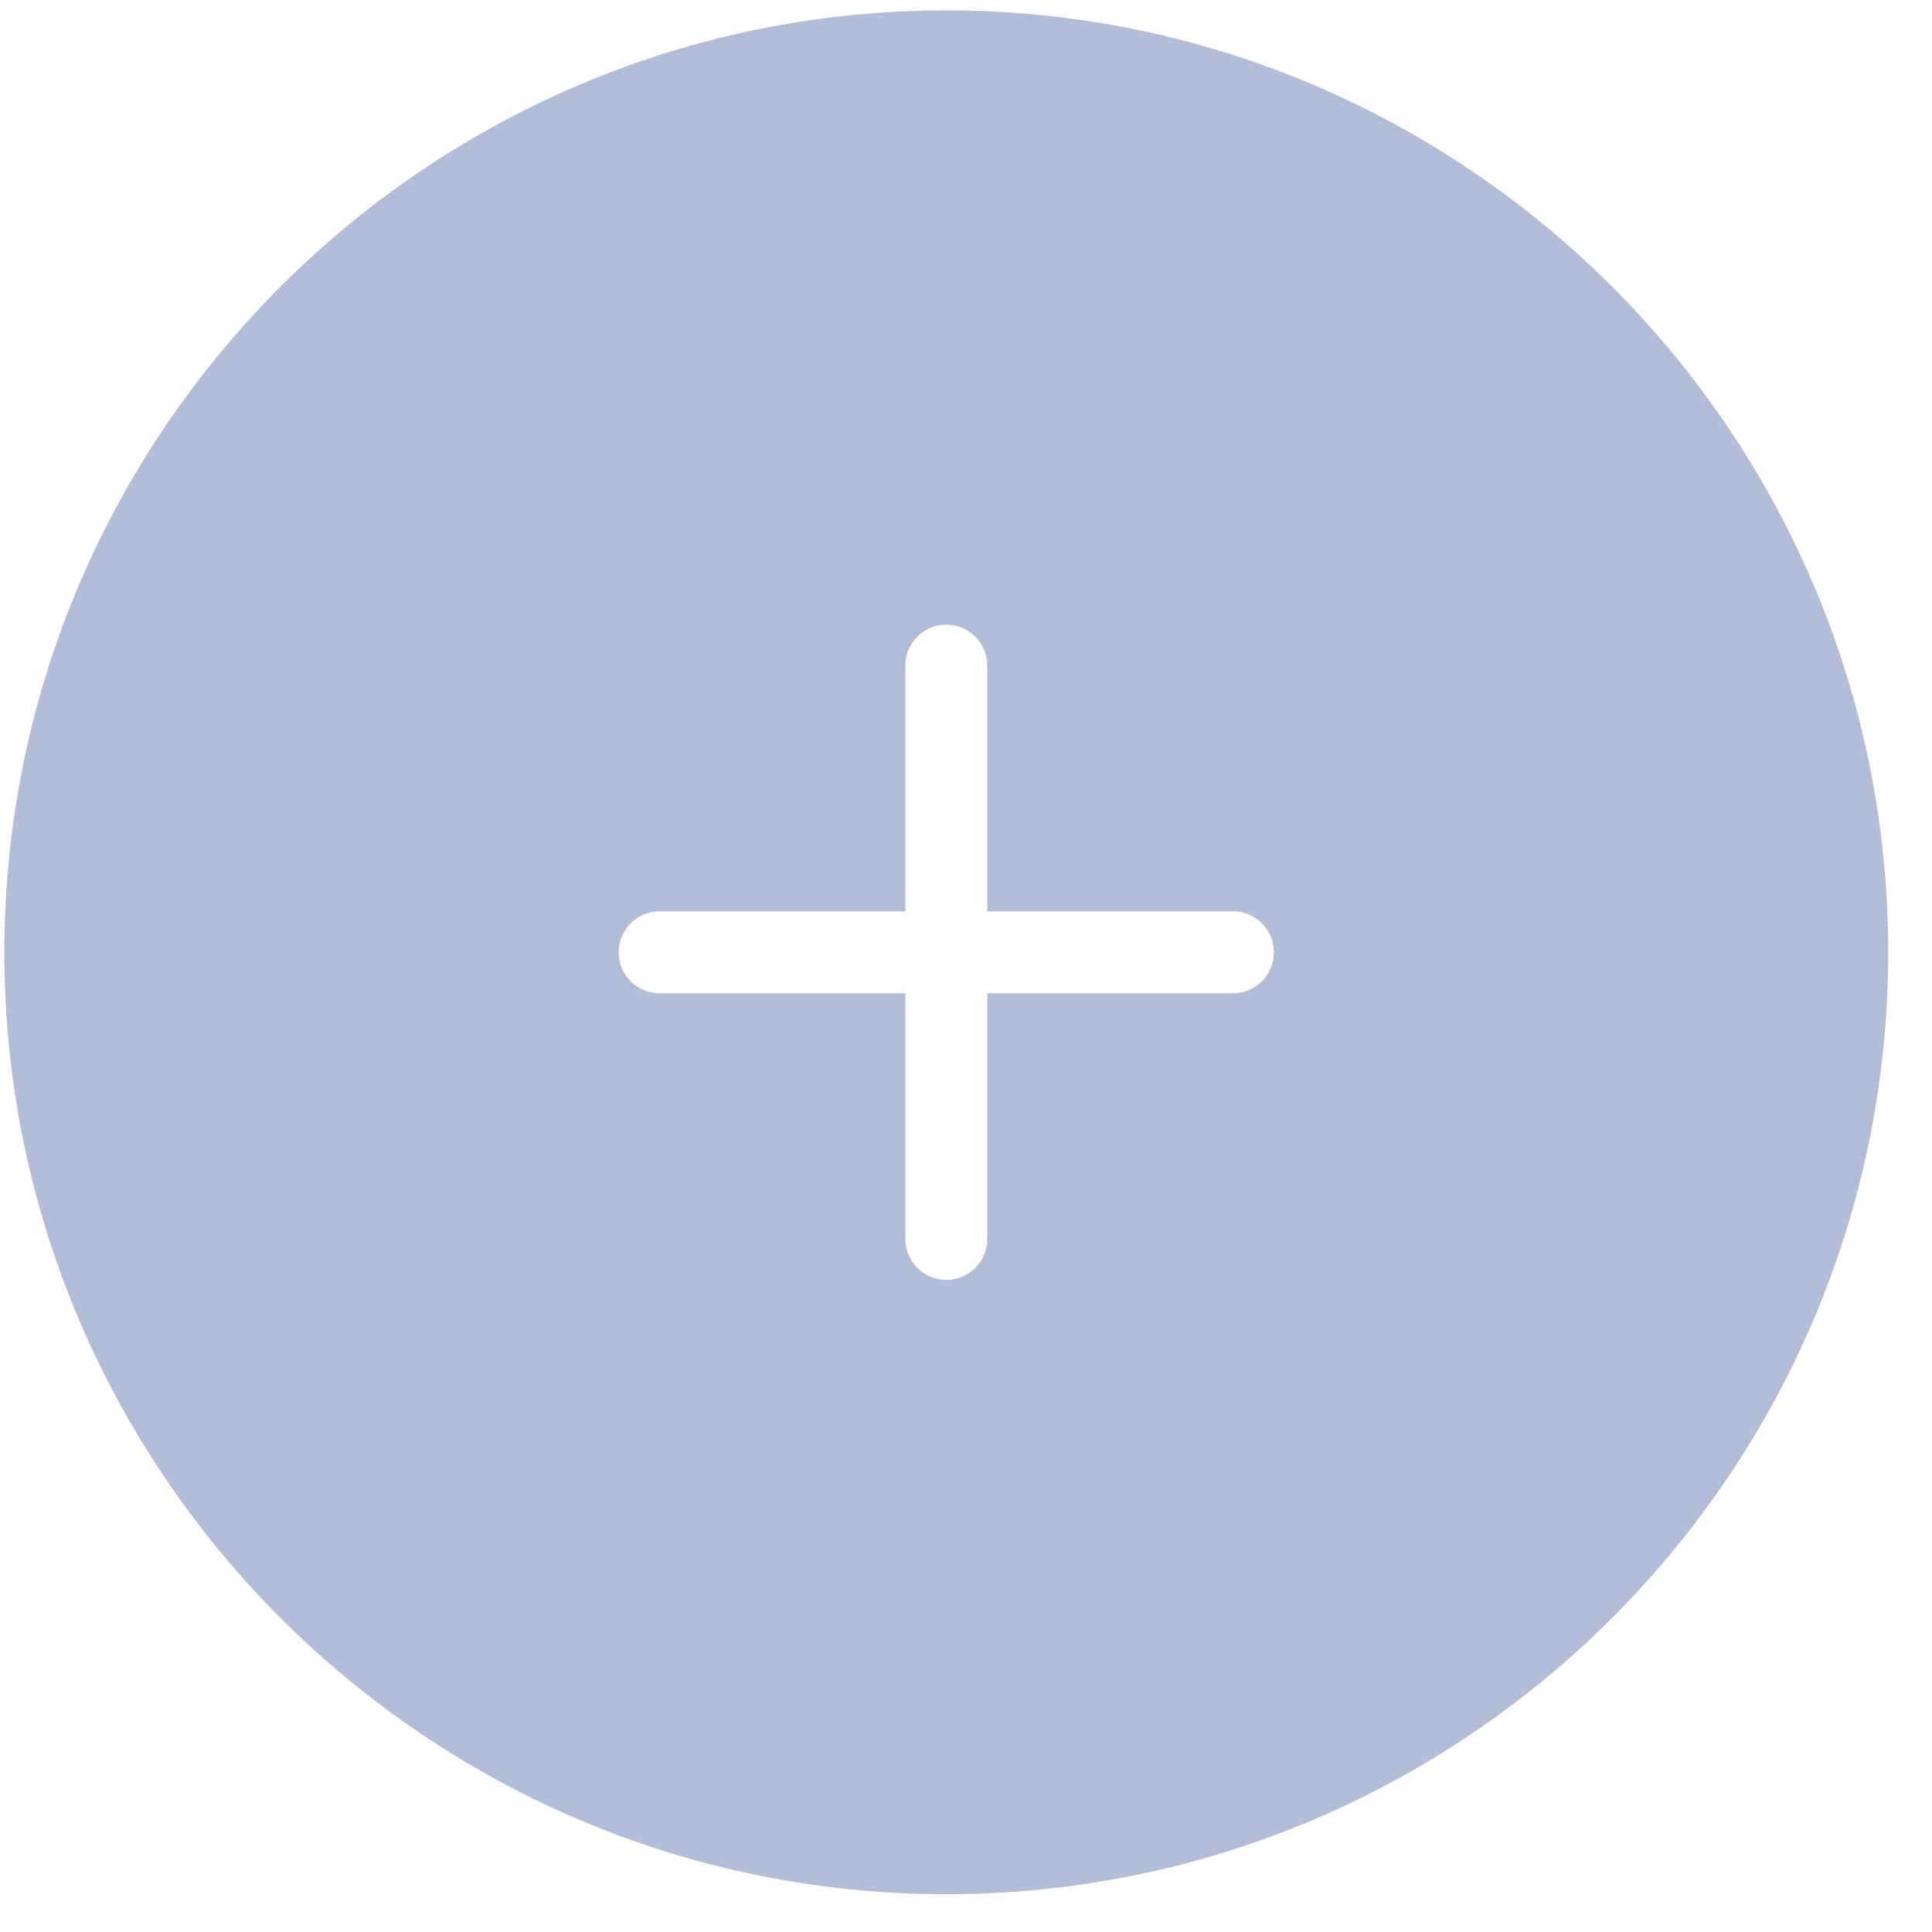 <svg width="27" height="27" viewBox="0 0 27 27" fill="none" xmlns="http://www.w3.org/2000/svg">
<path d="M13.225 0.145C5.966 0.145 0.061 6.05 0.061 13.308C0.061 20.567 5.966 26.472 13.225 26.472C20.483 26.472 26.388 20.567 26.388 13.308C26.388 6.05 20.483 0.145 13.225 0.145ZM17.231 13.881H13.797V17.314C13.797 17.631 13.541 17.887 13.225 17.887C12.908 17.887 12.652 17.631 12.652 17.314V13.881H9.218C8.902 13.881 8.646 13.625 8.646 13.308C8.646 12.992 8.902 12.736 9.218 12.736H12.652V9.302C12.652 8.986 12.908 8.73 13.225 8.73C13.541 8.73 13.797 8.986 13.797 9.302V12.736H17.231C17.547 12.736 17.803 12.992 17.803 13.308C17.803 13.625 17.547 13.881 17.231 13.881Z" fill="#B3BDD7"/>
</svg>
